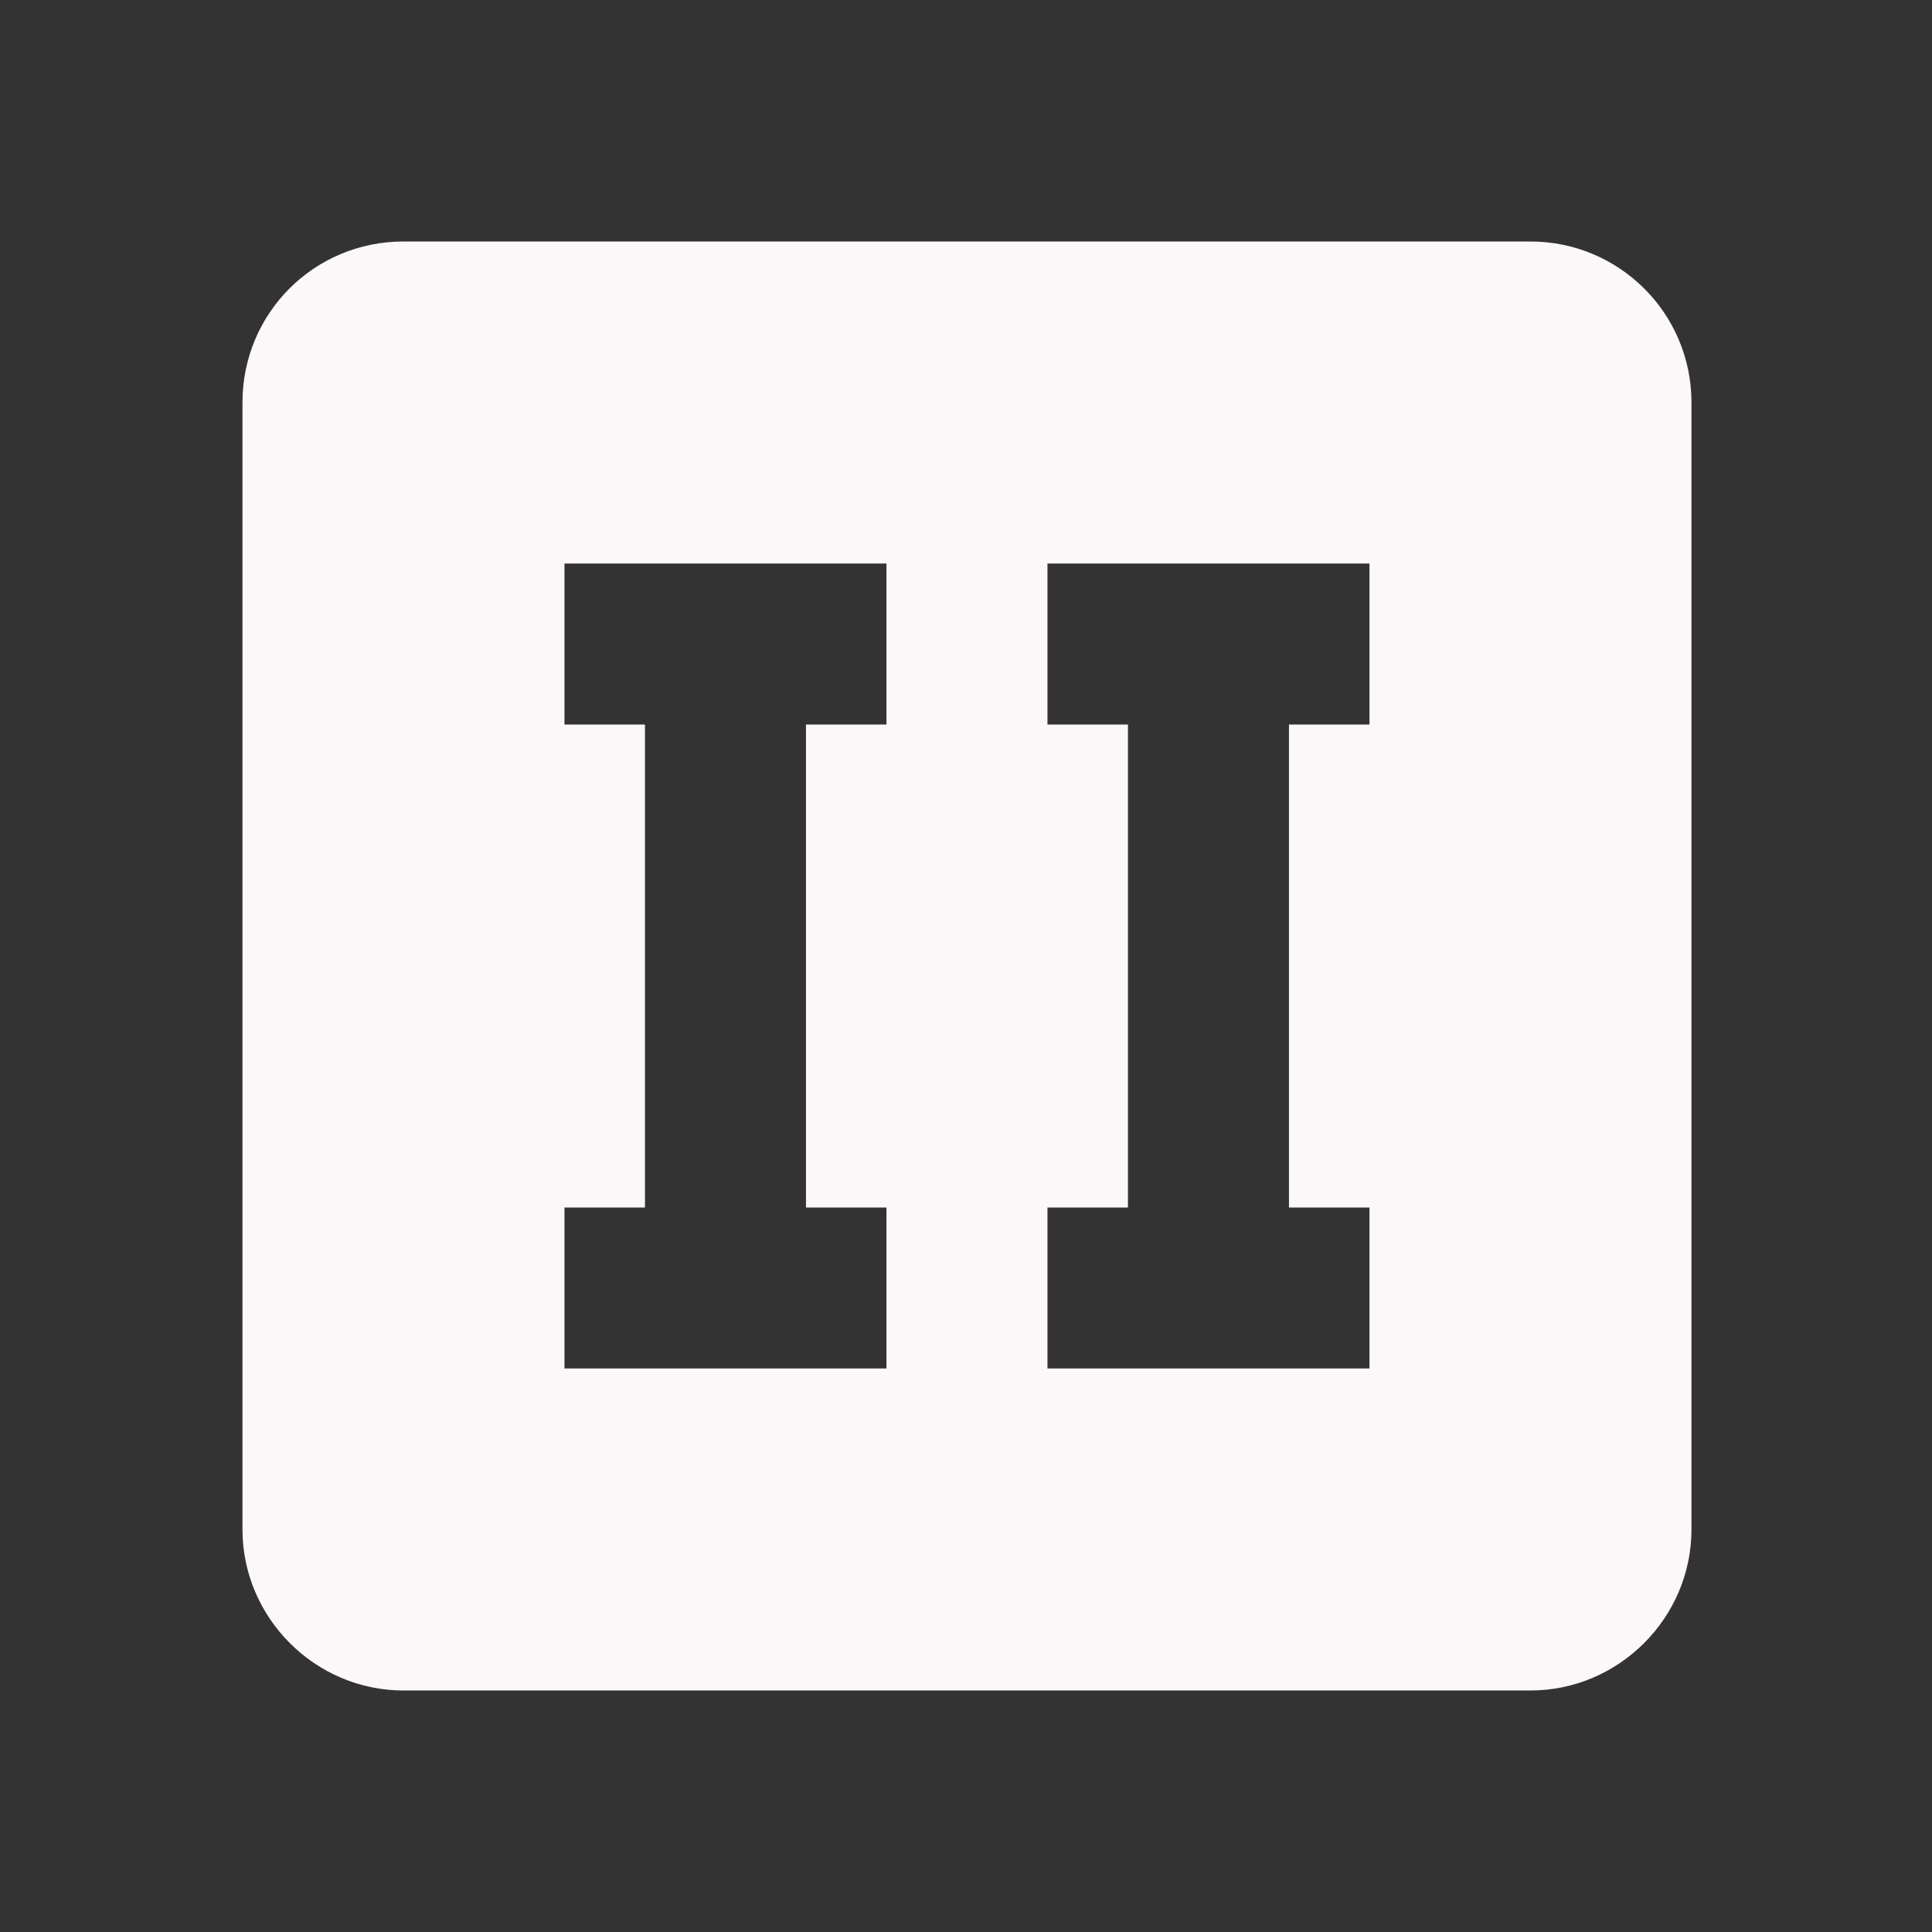<?xml version="1.0" encoding="UTF-8" standalone="no"?><!DOCTYPE svg PUBLIC "-//W3C//DTD SVG 1.1//EN" "http://www.w3.org/Graphics/SVG/1.1/DTD/svg11.dtd"><svg width="100%" height="100%" viewBox="0 0 24 24" version="1.1" xmlns="http://www.w3.org/2000/svg" xmlns:xlink="http://www.w3.org/1999/xlink" xml:space="preserve" xmlns:serif="http://www.serif.com/" style="fill-rule:evenodd;clip-rule:evenodd;stroke-linejoin:round;stroke-miterlimit:2;"><rect x="0" y="0" width="24" height="24" fill="#333333" stroke="none"/><rect id="roman-2-box" x="0.012" y="0" width="24" height="24" style="fill:none;"/><path d="M19.012,3l-14,0c-1.11,0 -2,0.89 -2,2l-0,14c-0,1.097 0.903,2 2,2l14,0c1.097,0 2,-0.903 2,-2l-0,-14c-0,-1.11 -0.9,-2 -2,-2Zm-8,4l-0,2l-1,0l-0,6l1,0l-0,2l-4,0l-0,-2l1,0l-0,-6l-1,0l-0,-2l4,0Zm6,0l-0,2l-1,0l-0,6l1,0l-0,2l-4,0l-0,-2l1,0l-0,-6l-1,0l-0,-2l4,0Z" style="fill:#fcf7f8;fill-rule:nonzero;"/></svg>